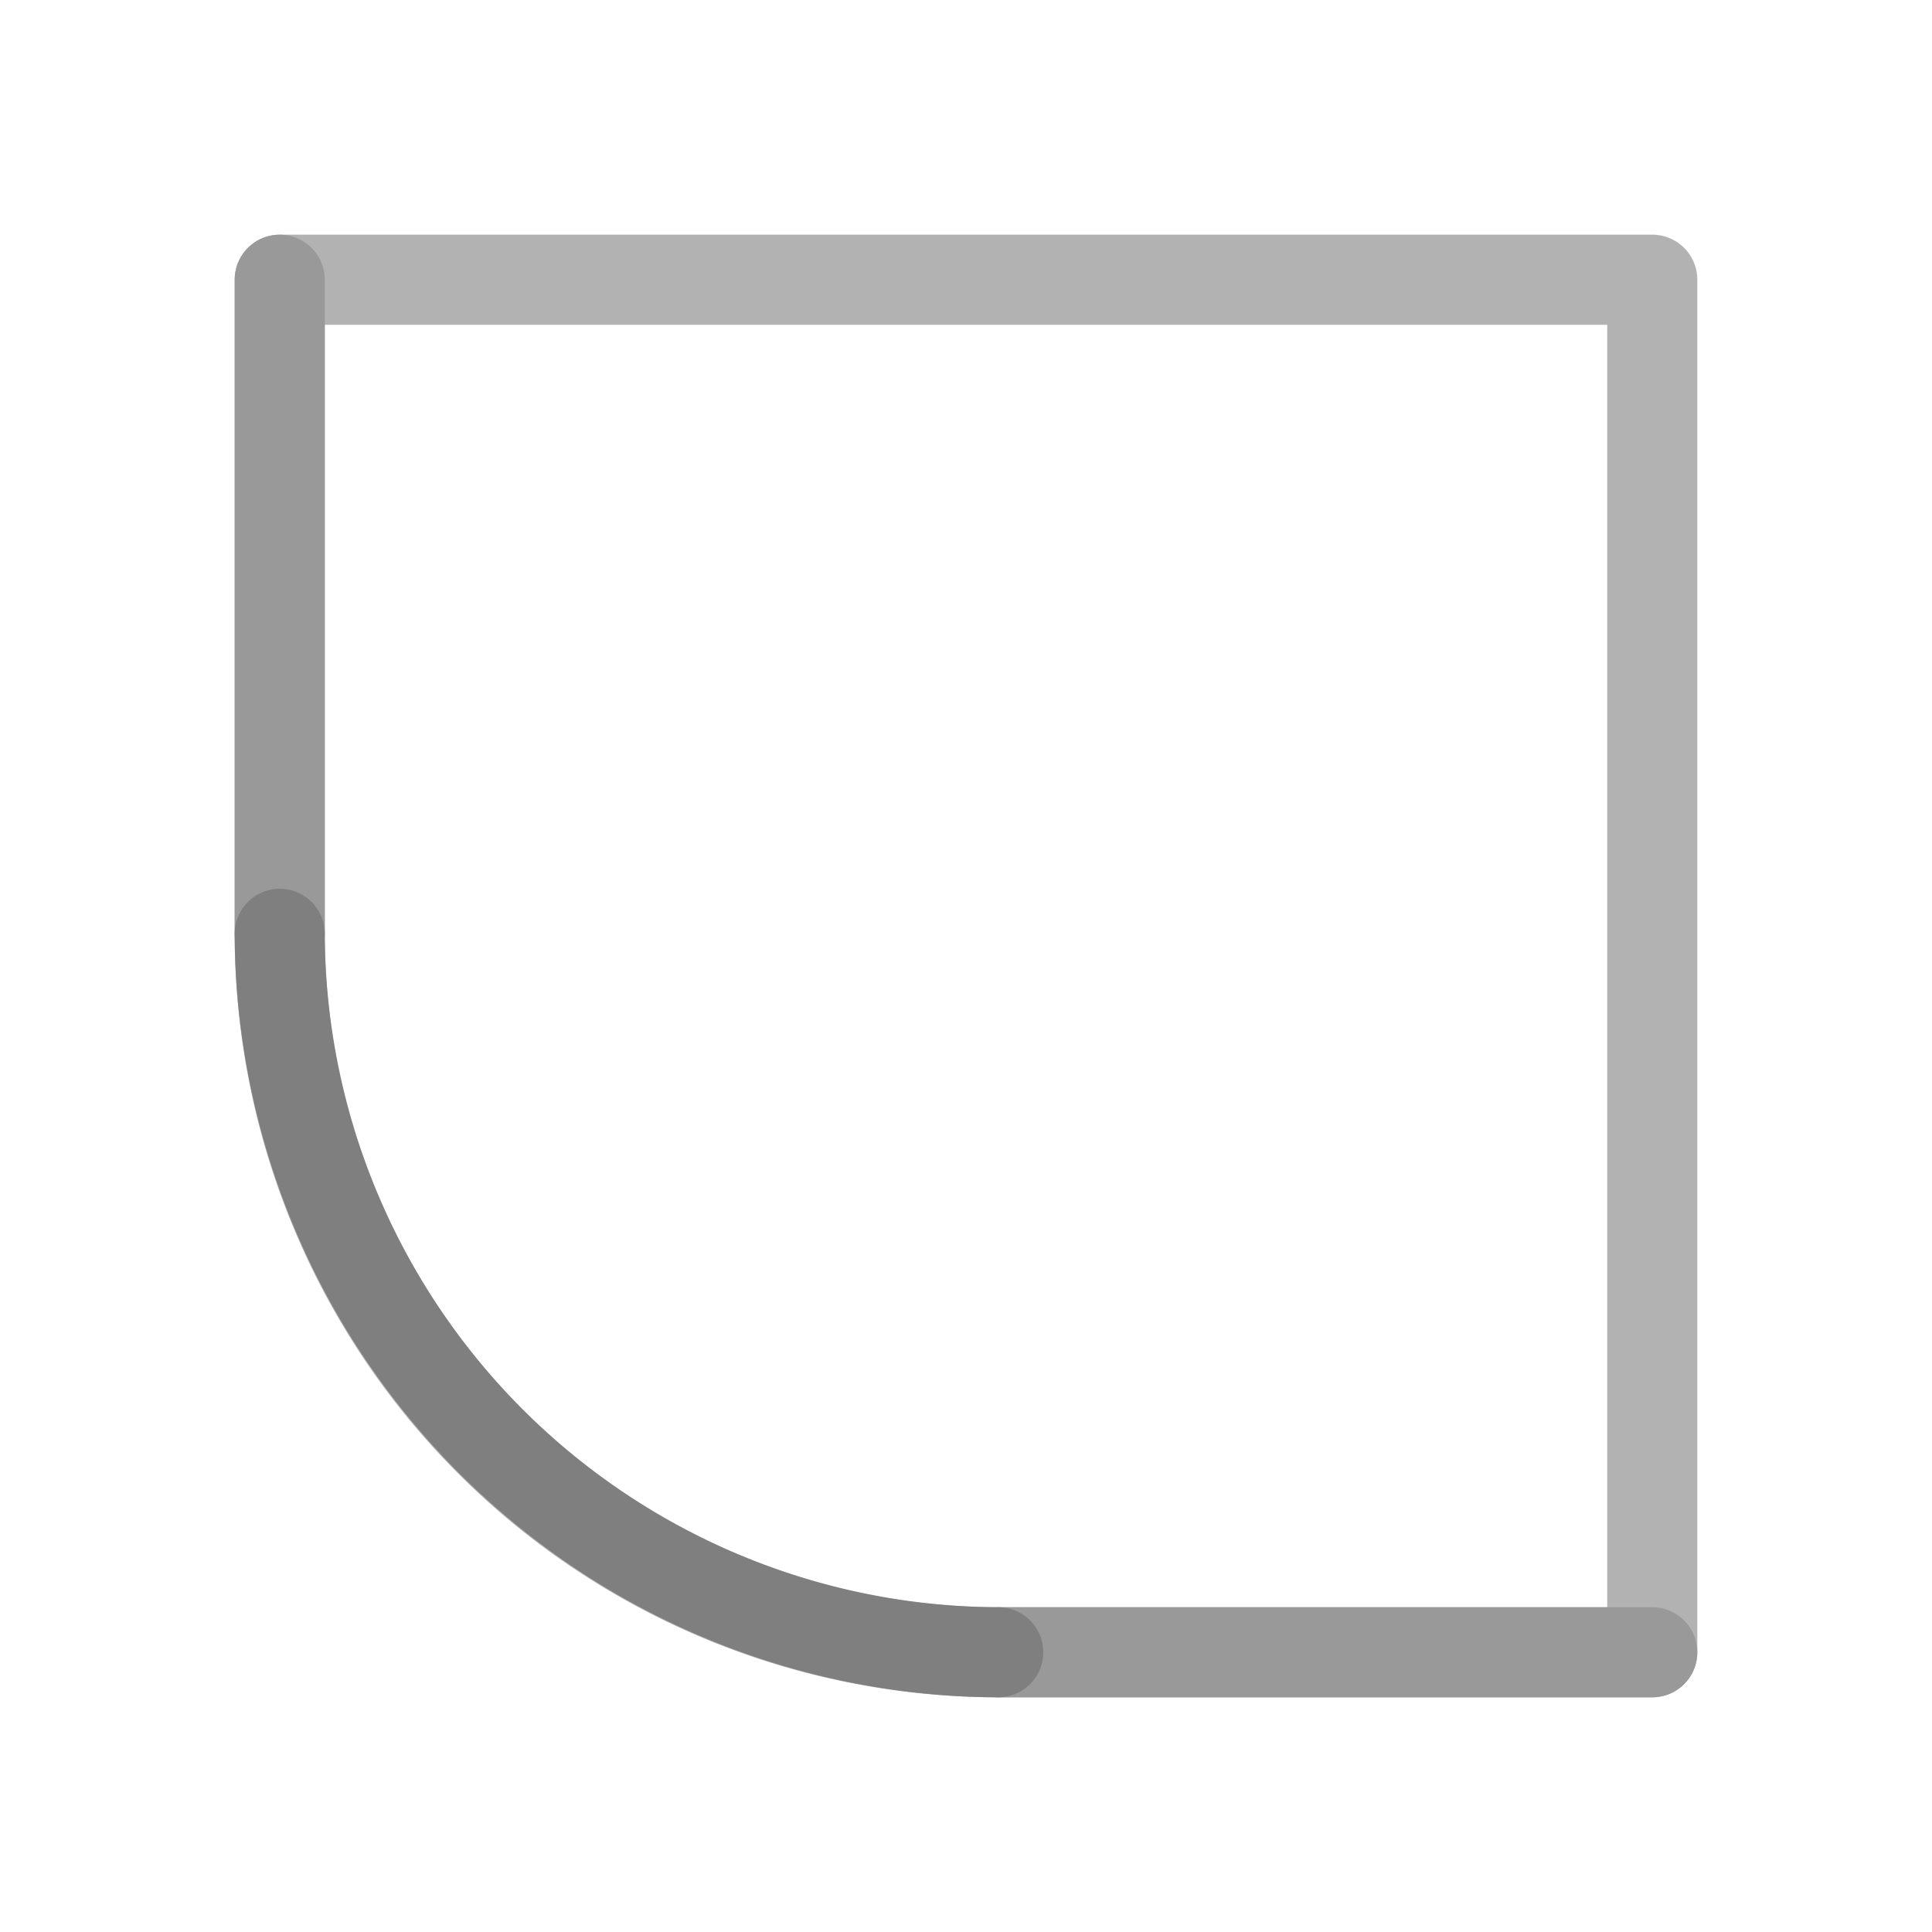 <svg id="图层_1" data-name="图层 1" xmlns="http://www.w3.org/2000/svg" viewBox="0 0 42.89 42.89"><defs><style>.cls-1,.cls-2,.cls-3,.cls-4{fill:none;}.cls-2{stroke:#b2b2b2;}.cls-2,.cls-3,.cls-4{stroke-linejoin:round;stroke-width:2px;}.cls-3{stroke:#999;}.cls-3,.cls-4{stroke-linecap:round;}.cls-4{stroke:#7f7f7f;}</style></defs><title>Lock - 副本</title><rect class="cls-1" width="42.89" height="42.89"/><path class="cls-2" d="M22.16,6.21H36.68a0,0,0,0,1,0,0V36.68a0,0,0,0,1,0,0H6.21a0,0,0,0,1,0,0V22.16A15.95,15.95,0,0,1,22.16,6.21Z" transform="translate(0 42.89) rotate(-90)"/><path class="cls-3" d="M36.68,36.68H22.16M6.21,20.73V6.21"/><path class="cls-4" d="M22.16,36.68A16,16,0,0,1,6.21,20.73"/></svg>